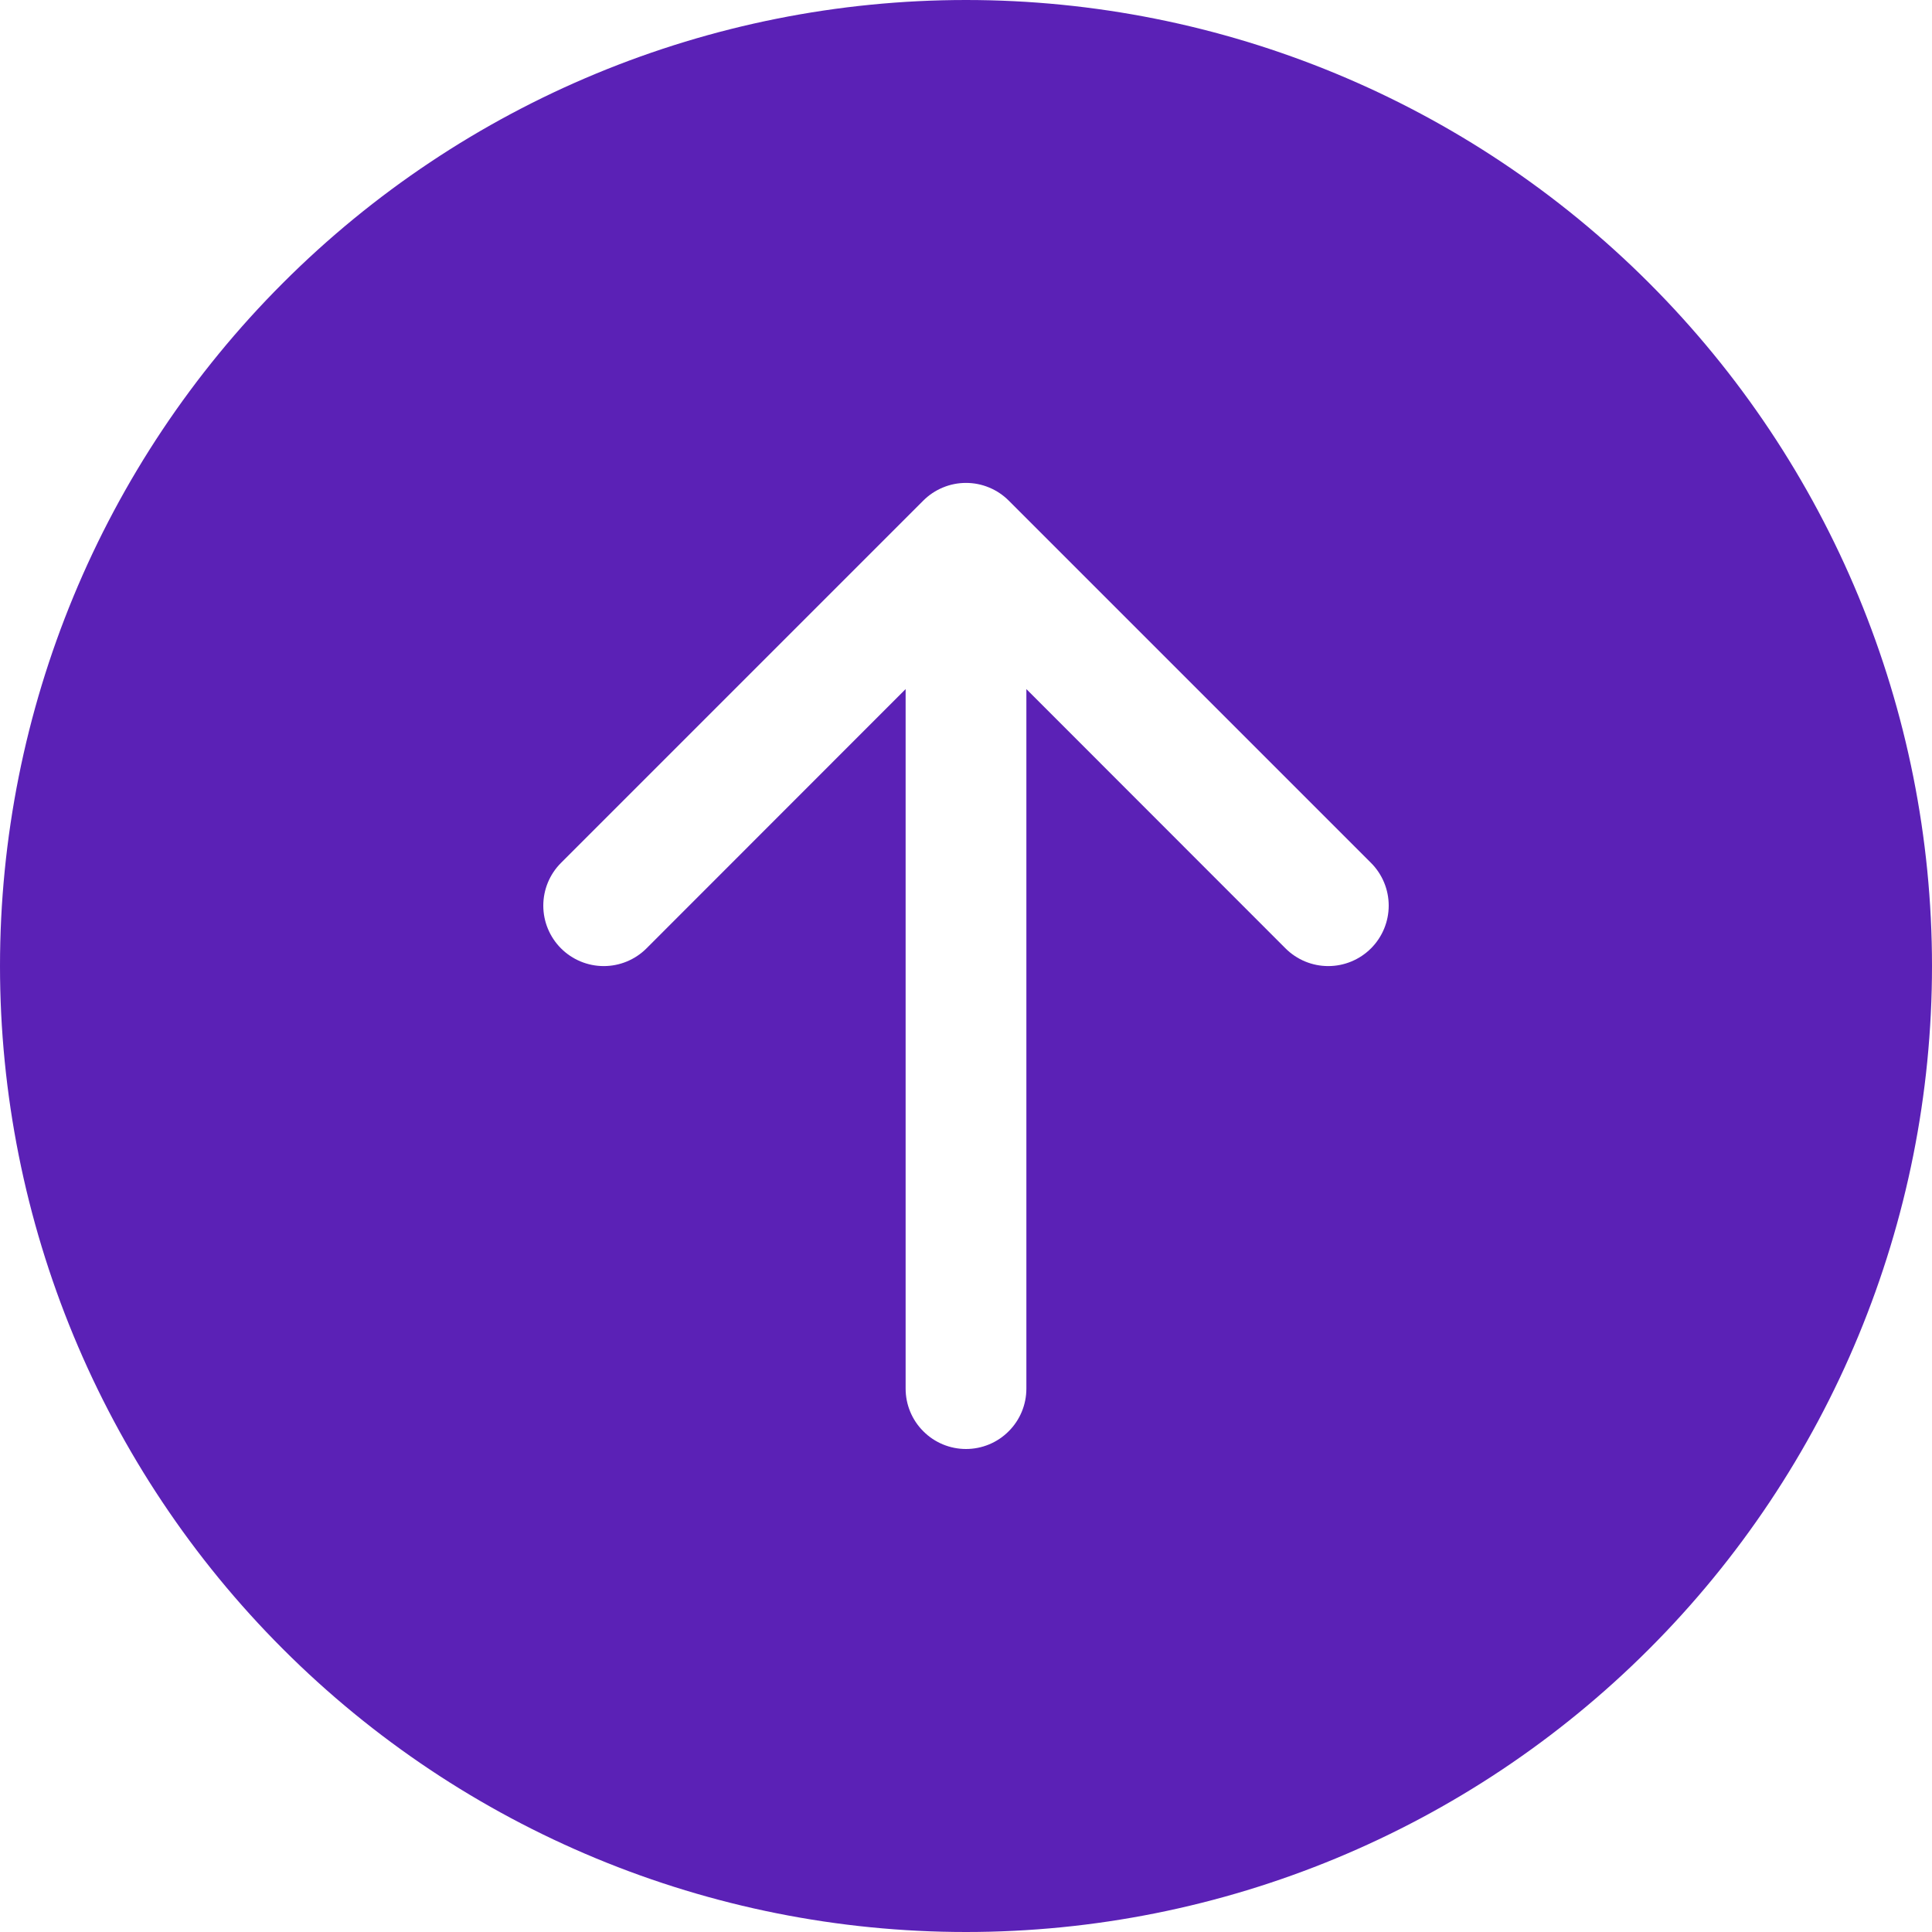 <svg width="24" height="24" viewBox="0 0 24 24" fill="none" xmlns="http://www.w3.org/2000/svg">
<path d="M24 12C24 8.817 22.736 5.765 20.485 3.515C18.235 1.264 15.183 0 12 0C8.817 0 5.765 1.264 3.515 3.515C1.264 5.765 0 8.817 0 12C0 15.183 1.264 18.235 3.515 20.485C5.765 22.736 8.817 24 12 24C15.183 24 18.235 22.736 20.485 20.485C22.736 18.235 24 15.183 24 12ZM12.75 17.25C12.75 17.449 12.671 17.64 12.53 17.78C12.39 17.921 12.199 18 12 18C11.801 18 11.61 17.921 11.47 17.78C11.329 17.64 11.25 17.449 11.25 17.25V8.56L8.031 11.781C7.89 11.922 7.699 12.001 7.5 12.001C7.301 12.001 7.11 11.922 6.969 11.781C6.828 11.64 6.749 11.449 6.749 11.25C6.749 11.051 6.828 10.86 6.969 10.719L11.469 6.219C11.539 6.149 11.621 6.094 11.713 6.056C11.804 6.018 11.901 5.999 12 5.999C12.099 5.999 12.196 6.018 12.287 6.056C12.379 6.094 12.461 6.149 12.531 6.219L17.031 10.719C17.172 10.86 17.251 11.051 17.251 11.25C17.251 11.449 17.172 11.64 17.031 11.781C16.89 11.922 16.699 12.001 16.5 12.001C16.301 12.001 16.11 11.922 15.969 11.781L12.75 8.56V17.25Z" fill="#5B21B6"/>
</svg>
